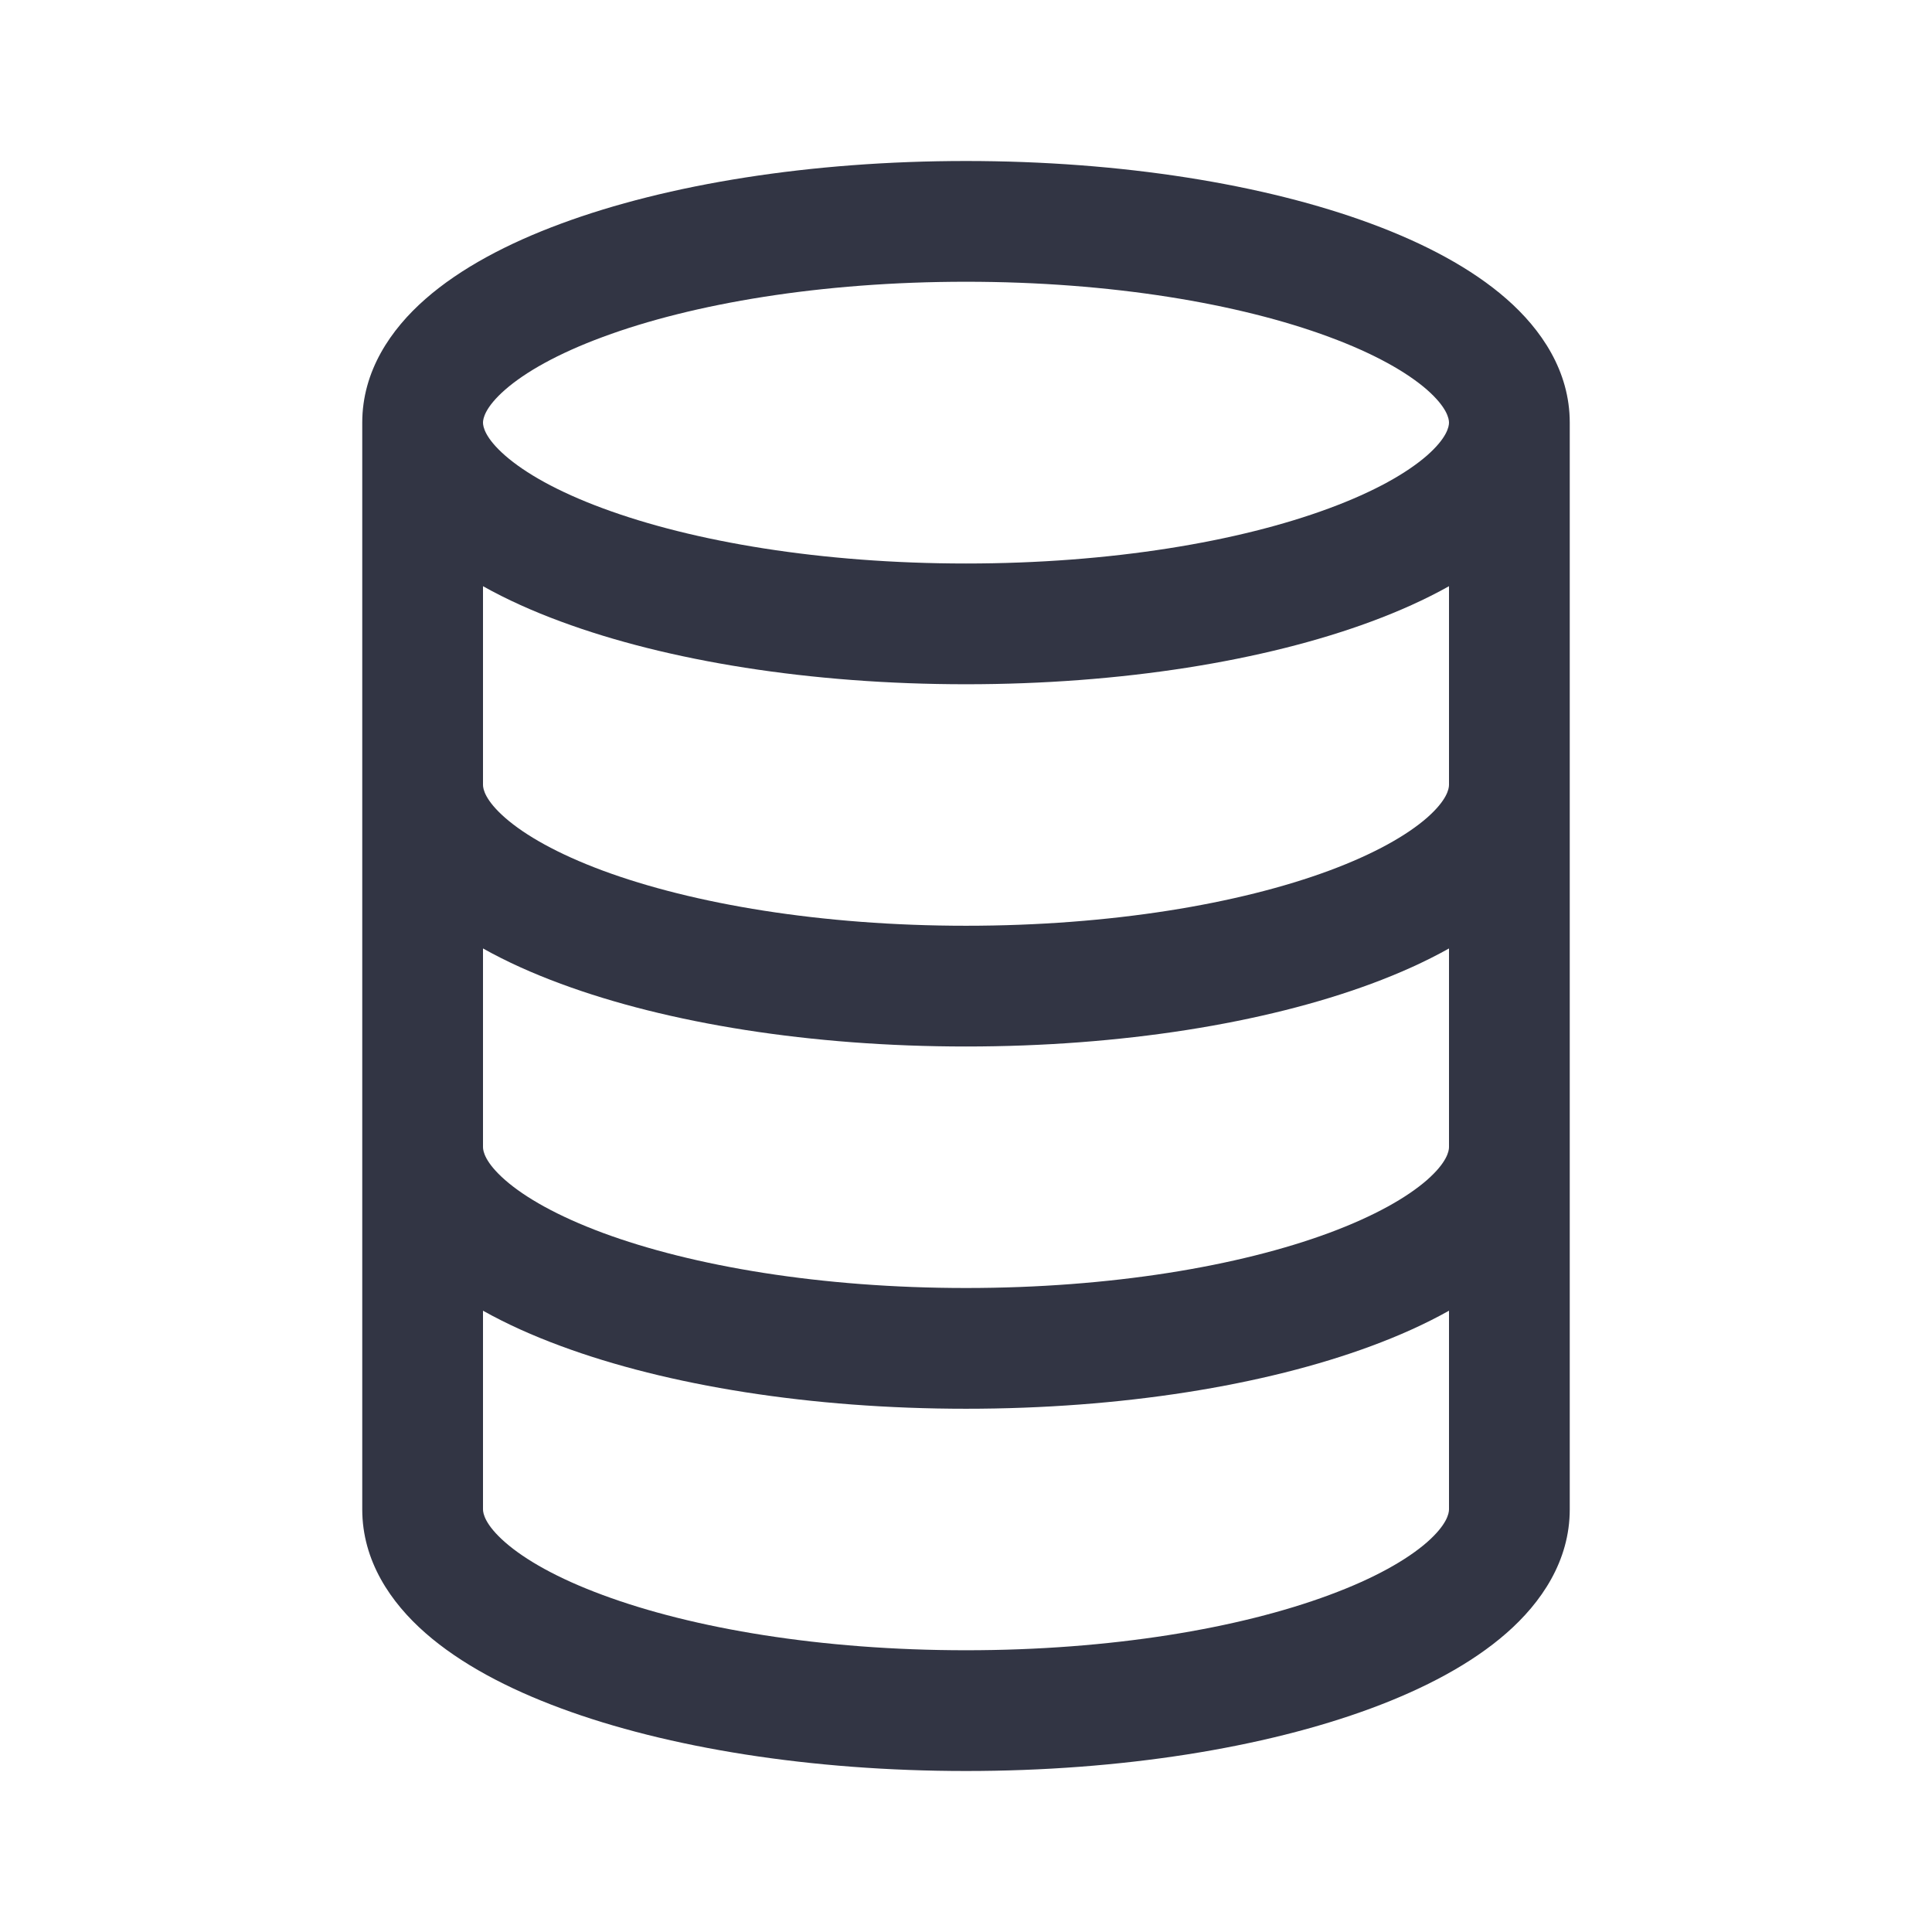 <svg width="24" height="24" viewBox="0 0 24 24" fill="none" xmlns="http://www.w3.org/2000/svg">
<path d="M5.286 3.713C4.853 4.092 4.5 4.61 4.5 5.25V18.75C4.5 19.39 4.853 19.908 5.286 20.287C5.721 20.668 6.307 20.977 6.967 21.221C8.291 21.712 10.071 22 12 22C13.929 22 15.709 21.712 17.034 21.221C17.693 20.977 18.279 20.668 18.714 20.287C19.147 19.908 19.5 19.39 19.5 18.75V5.25C19.5 4.61 19.147 4.092 18.714 3.713C18.279 3.332 17.693 3.023 17.034 2.779C15.709 2.288 13.929 2 12 2C10.071 2 8.291 2.288 6.967 2.779C6.307 3.023 5.721 3.332 5.286 3.713ZM6.275 4.841C6.523 4.624 6.925 4.394 7.488 4.186C8.606 3.771 10.201 3.5 12 3.5C13.799 3.5 15.394 3.771 16.512 4.186C17.075 4.394 17.477 4.624 17.726 4.841C17.975 5.06 18 5.2 18 5.25C18 5.3 17.975 5.44 17.726 5.659C17.477 5.876 17.075 6.106 16.512 6.314C15.394 6.729 13.799 7 12 7C10.201 7 8.606 6.729 7.488 6.314C6.925 6.106 6.523 5.876 6.275 5.659C6.025 5.44 6 5.3 6 5.25C6 5.2 6.025 5.06 6.275 4.841ZM18 9.75C18 9.8 17.975 9.94 17.726 10.159C17.477 10.376 17.075 10.606 16.512 10.815C15.394 11.229 13.799 11.5 12 11.5C10.201 11.5 8.606 11.229 7.488 10.815C6.925 10.606 6.523 10.376 6.275 10.159C6.025 9.94 6 9.8 6 9.75V7.282C6.294 7.447 6.62 7.593 6.967 7.721C8.291 8.212 10.071 8.5 12 8.5C13.929 8.5 15.709 8.212 17.034 7.721C17.38 7.593 17.706 7.447 18 7.282V9.75ZM6 11.782C6.294 11.947 6.62 12.093 6.967 12.221C8.291 12.712 10.071 13 12 13C13.929 13 15.709 12.712 17.034 12.221C17.38 12.093 17.706 11.947 18 11.782V14.25C18 14.3 17.975 14.44 17.726 14.659C17.477 14.876 17.075 15.106 16.512 15.315C15.394 15.729 13.799 16 12 16C10.201 16 8.606 15.729 7.488 15.315C6.925 15.106 6.523 14.876 6.275 14.659C6.025 14.44 6 14.3 6 14.25V11.782ZM6 18.75V16.282C6.294 16.447 6.62 16.593 6.967 16.721C8.291 17.212 10.071 17.5 12 17.5C13.929 17.5 15.709 17.212 17.034 16.721C17.38 16.593 17.706 16.447 18 16.282V18.75C18 18.8 17.975 18.94 17.726 19.159C17.477 19.376 17.075 19.606 16.512 19.814C15.394 20.229 13.799 20.5 12 20.5C10.201 20.5 8.606 20.229 7.488 19.814C6.925 19.606 6.523 19.376 6.275 19.159C6.025 18.94 6 18.8 6 18.75Z" fill="#323544"/>
</svg>
